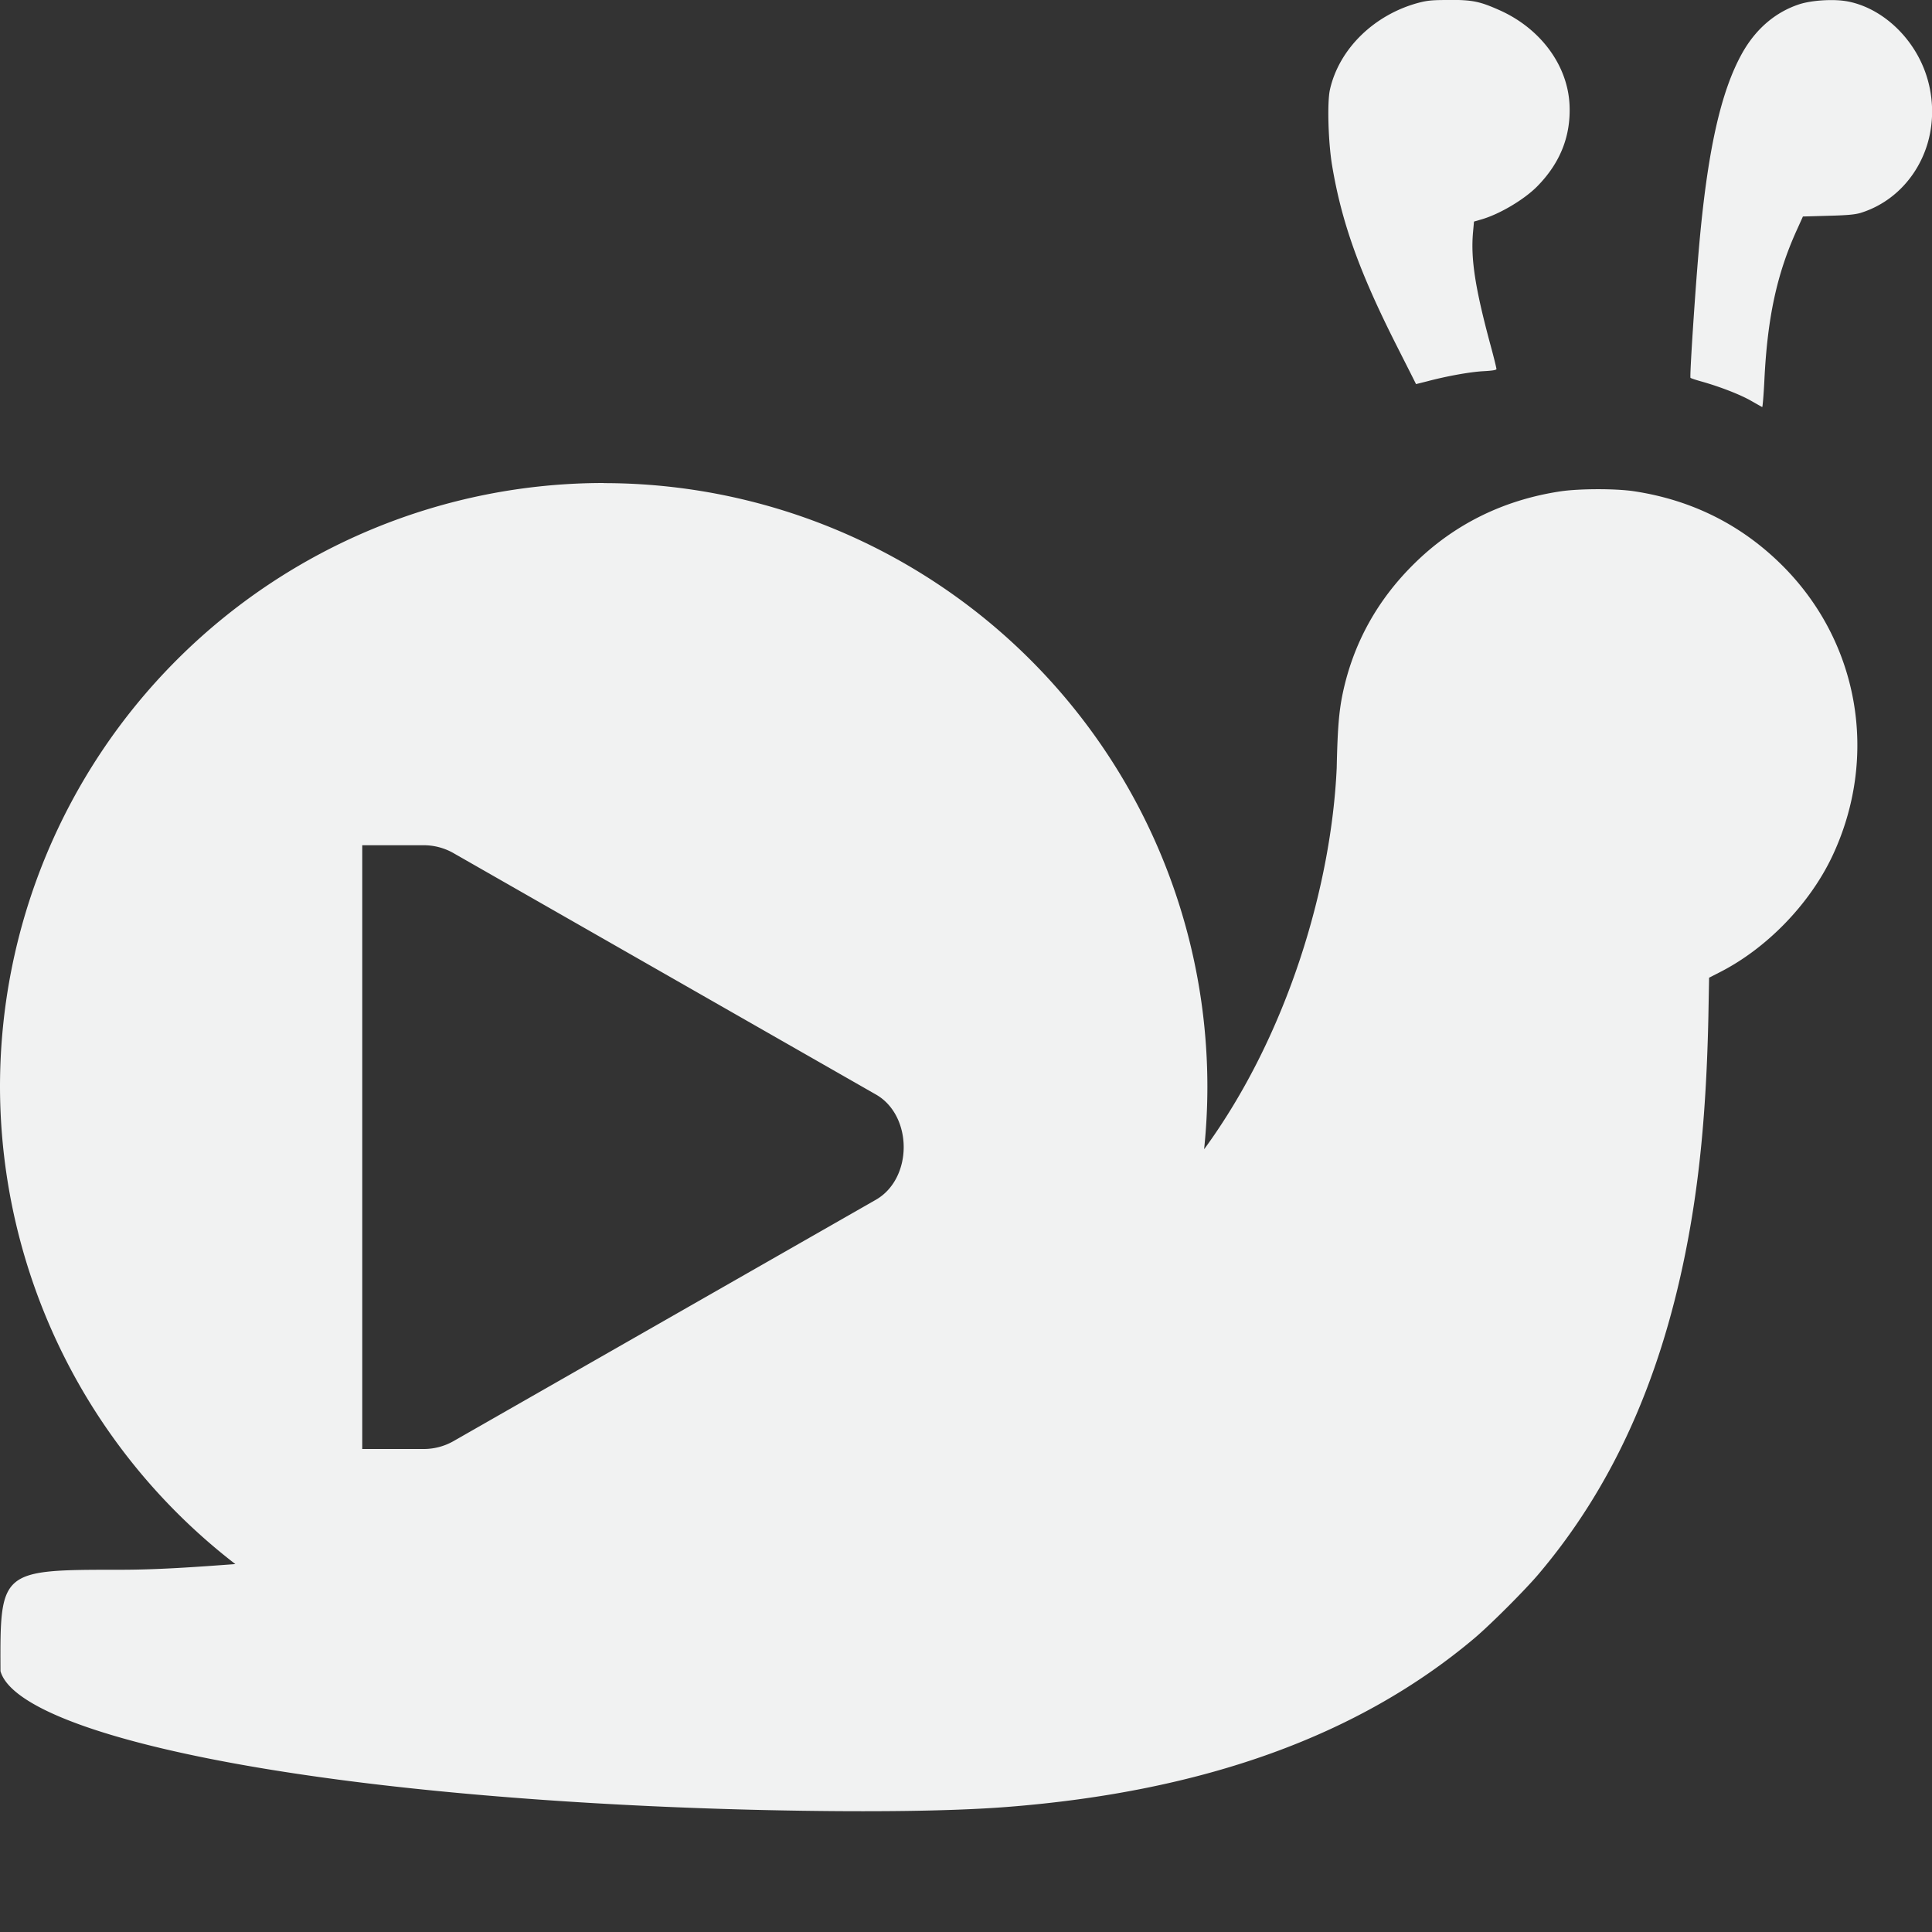 <?xml version="1.0" encoding="UTF-8"?>
<svg version="1.1" viewBox="0 0 16 16" xmlns="http://www.w3.org/2000/svg">
<rect x="0" y="0" width="16" height="16" fill="#333333" stroke="none"/>
<path d="m12 0c-0.14-1.7e-4 -0.179 0.004-0.252 0.023-0.367 0.098-0.658 0.381-0.734 0.719-0.024 0.106-0.014 0.439 0.018 0.629 0.078 0.466 0.222 0.872 0.527 1.477 0.058 0.115 0.12 0.237 0.137 0.271l0.031 0.062 0.092-0.023c0.153-0.041 0.352-0.078 0.467-0.084 0.072-0.004 0.107-0.009 0.107-0.018 0-0.007-0.021-0.095-0.049-0.197-0.127-0.471-0.165-0.714-0.145-0.936l0.008-0.088 0.062-0.018c0.152-0.044 0.354-0.165 0.461-0.273 0.193-0.196 0.281-0.421 0.268-0.68-0.017-0.326-0.241-0.628-0.578-0.779-0.164-0.073-0.223-0.086-0.42-0.086zm3.291 0.01c-0.11-0.019-0.286-0.008-0.389 0.025-0.196 0.064-0.358 0.201-0.471 0.4-0.182 0.322-0.293 0.825-0.363 1.641-0.031 0.36-0.076 1.045-0.068 1.053 0.004 0.004 0.043 0.017 0.086 0.029 0.154 0.043 0.319 0.107 0.41 0.158 0.051 0.029 0.095 0.054 0.098 0.055 0.003 7.36e-4 0.012-0.1 0.018-0.225 0.025-0.514 0.103-0.877 0.268-1.24l0.051-0.113 0.209-0.006c0.159-0.004 0.22-0.01 0.266-0.023 0.236-0.072 0.429-0.251 0.527-0.49 0.093-0.225 0.09-0.492-0.006-0.721-0.118-0.282-0.368-0.496-0.635-0.543zm-10.291 3.99a5 5 0 0 0-5 5 5 5 0 0 0 1.949 3.953c-0.322 0.024-0.643 0.047-0.949 0.047-1 0-1 9.55e-4 -0.996 0.84 0.098 0.345 1.143 0.679 2.797 0.898 1.009 0.134 2.251 0.223 3.525 0.252 0.86 0.019 1.548 0.01 2.006-0.025 1.637-0.127 2.922-0.591 3.881-1.4 0.134-0.114 0.415-0.395 0.527-0.527 0.603-0.711 1.001-1.583 1.217-2.658 0.115-0.573 0.174-1.169 0.191-1.957l0.006-0.326 0.084-0.043c0.392-0.198 0.748-0.566 0.936-0.963 0.39-0.827 0.222-1.784-0.426-2.42-0.335-0.329-0.741-0.53-1.211-0.602-0.154-0.024-0.457-0.023-0.613 0-0.472 0.071-0.883 0.273-1.215 0.602-0.304 0.3-0.501 0.658-0.588 1.066-0.033 0.155-0.044 0.302-0.051 0.623-0.044 0.969-0.402 2.2-1.09 3.147-0.003 0.003-0.005 0.007-0.008 0.01a5 5 0 0 0 0.027-0.516 5 5 0 0 0-5-5zm-2 3h0.453 0.047a0.498 0.498 0 0 1 0.25 0.062l3.5 2c0.155 0.086 0.234 0.262 0.234 0.438 0 0.176-0.079 0.351-0.234 0.438l-3.5 2a0.5 0.5 0 0 1-0.25 0.062h-0.5v-5z" style="fill:#f1f2f2;stroke-width:.01"/>
</svg>

